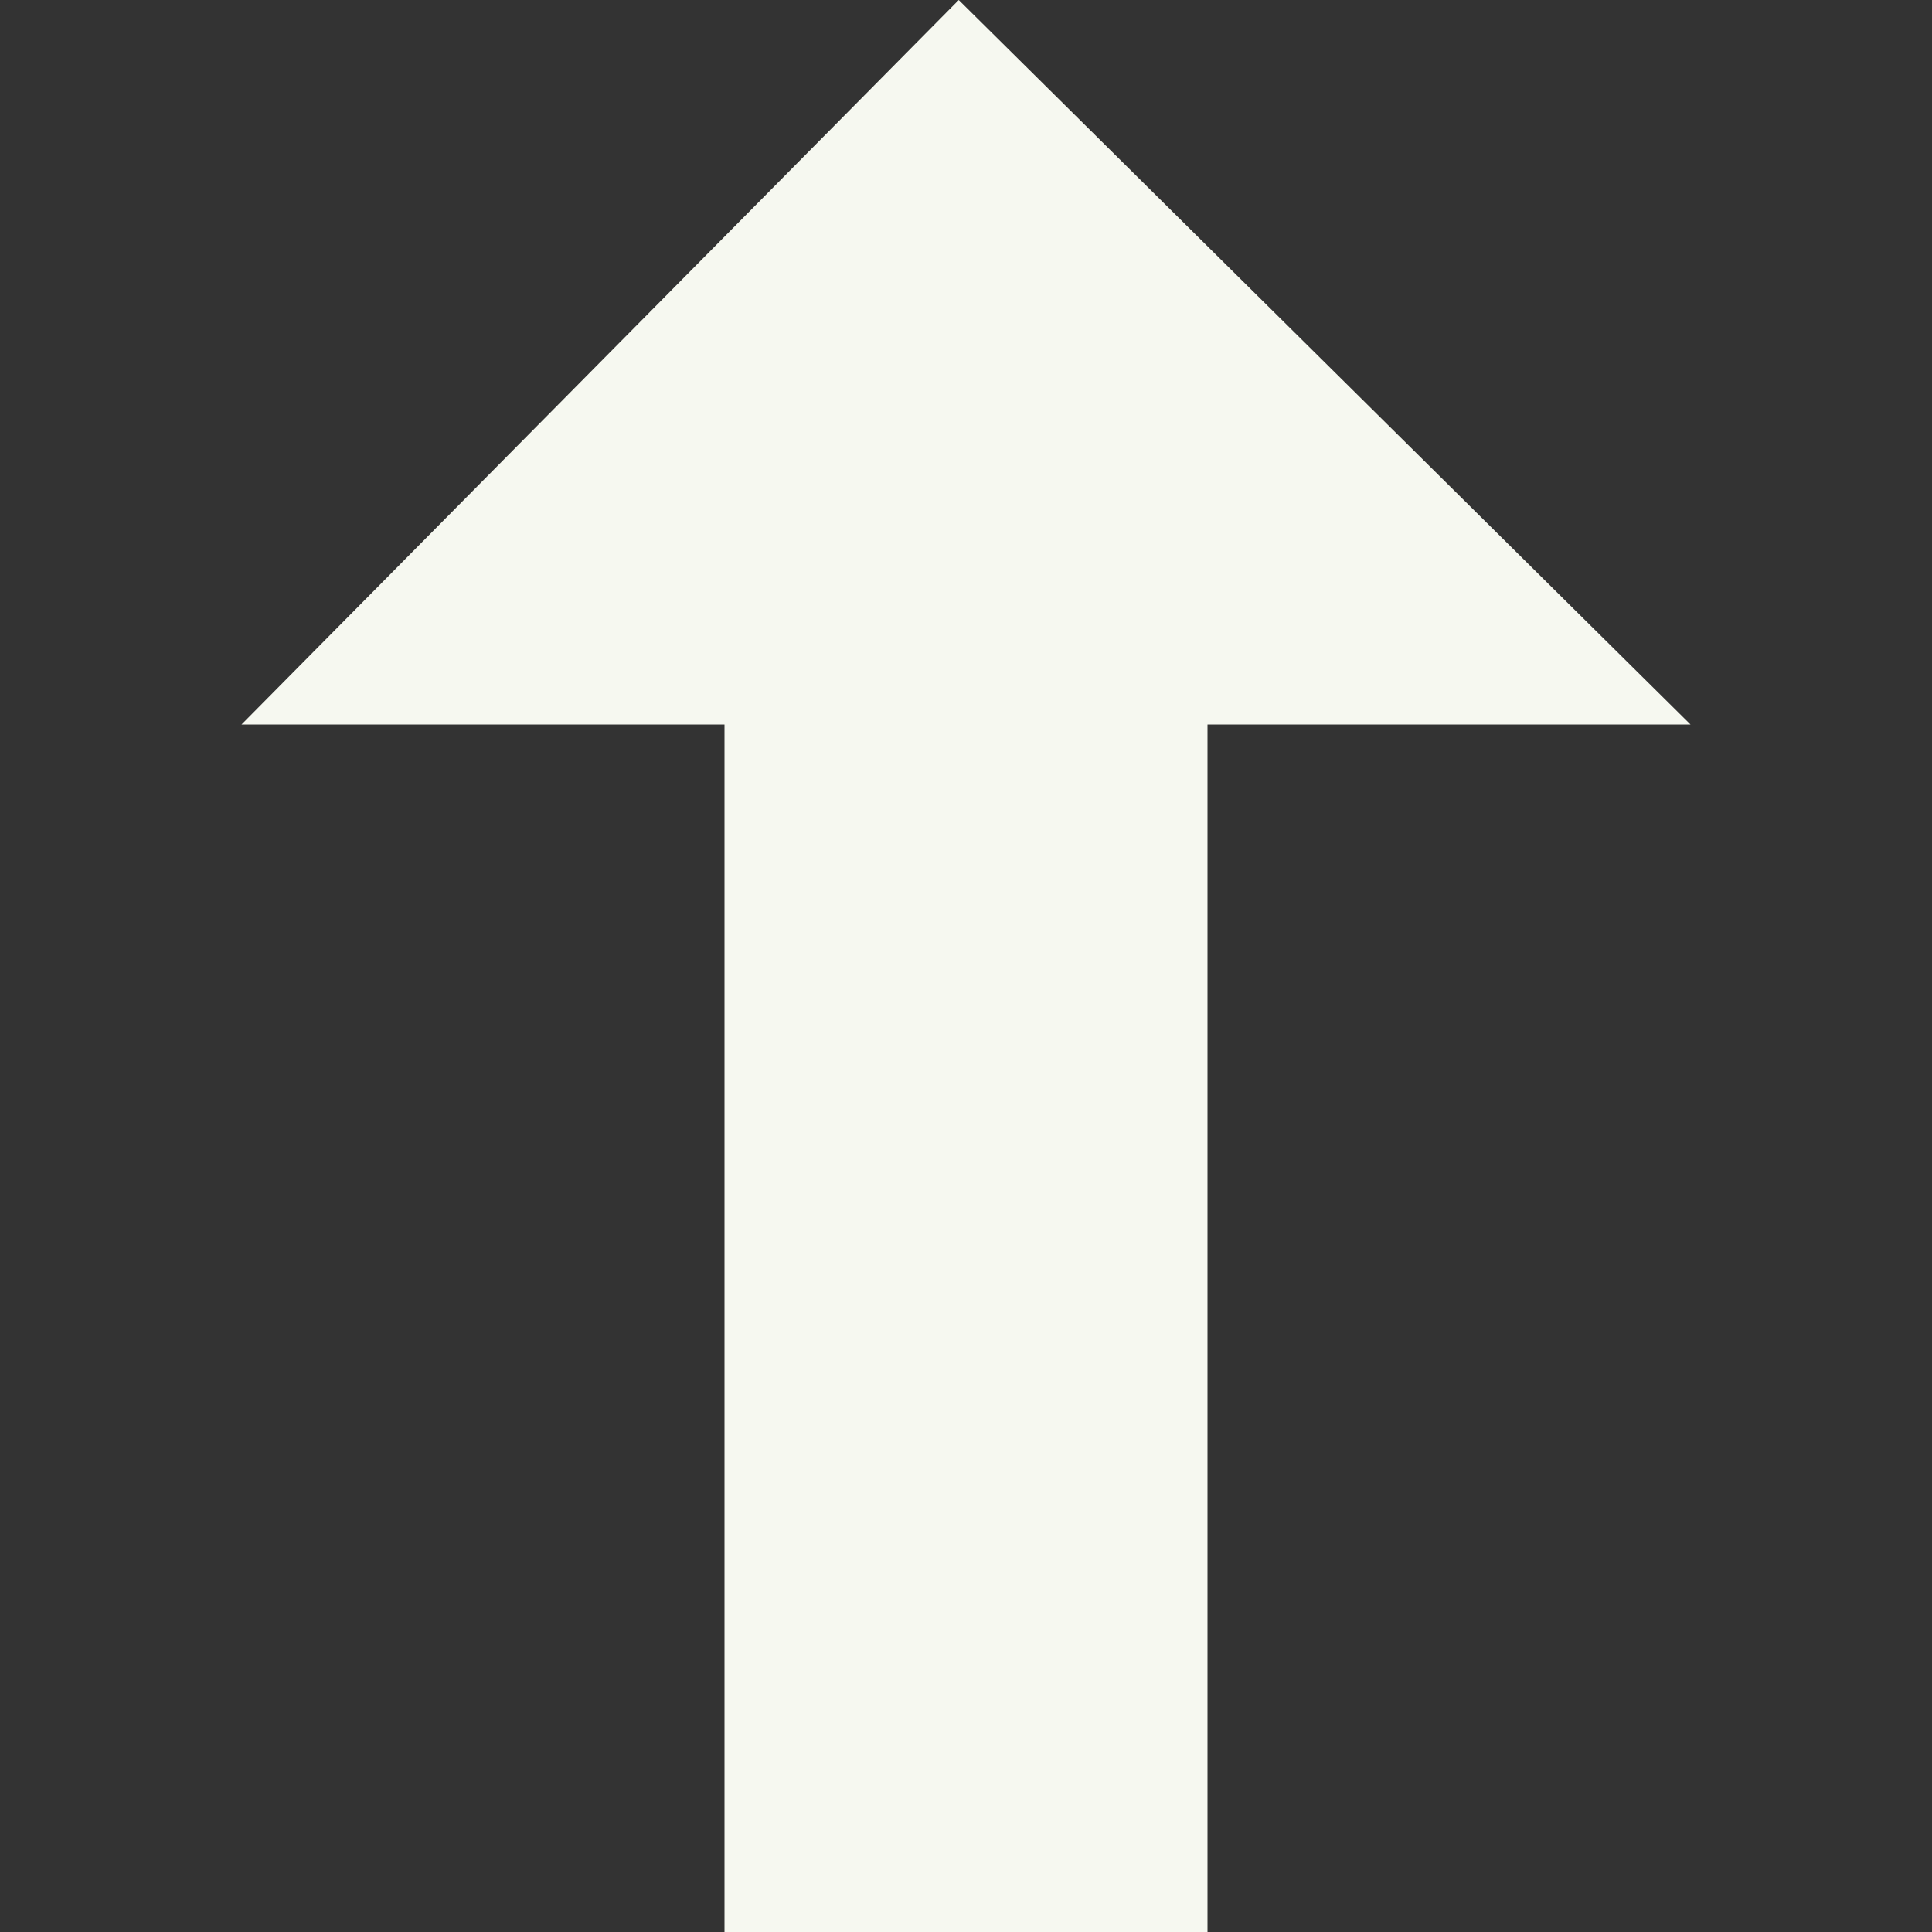 <svg xmlns="http://www.w3.org/2000/svg" width="8" height="8" viewBox="0 0 8 8" fill="#F6F8F0">
  <rect x="0" y="0" width="8" height="8" fill="#333333" stroke="none"/>
  <path d="M2.97 0l-2.97 3h2v5h2v-5h2l-3.03-3z" transform="translate(1)" />
</svg>